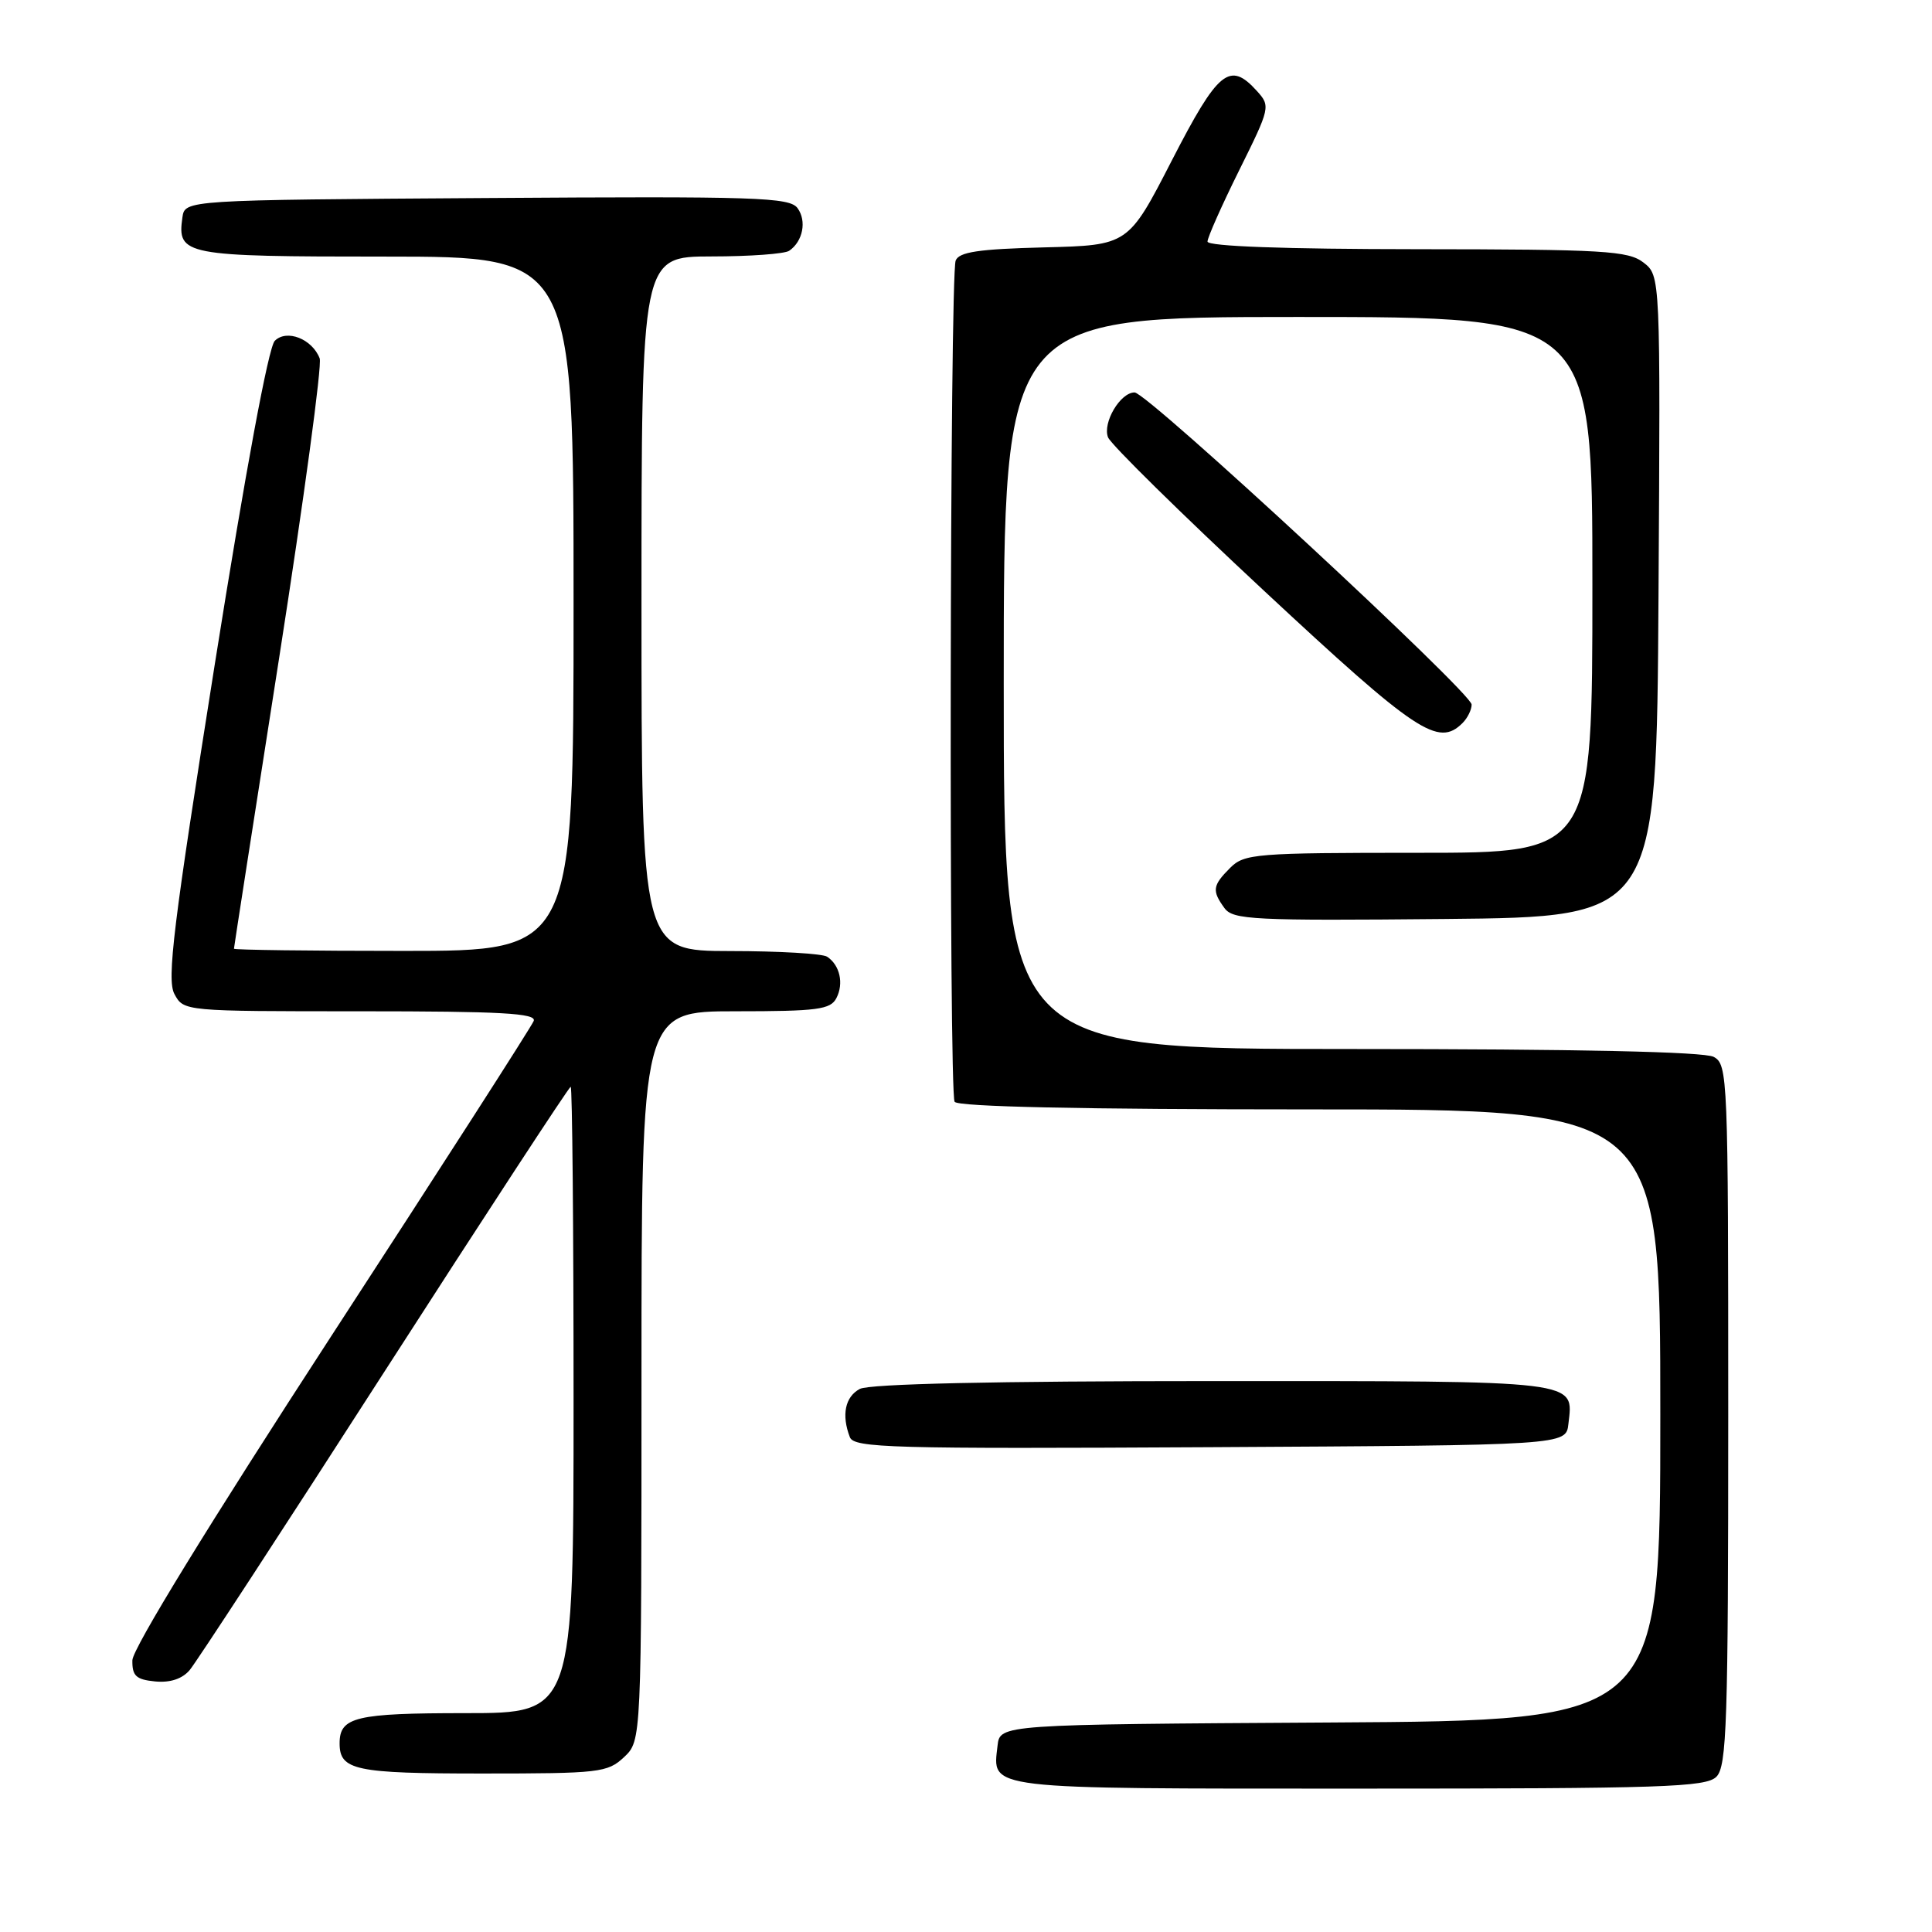 <?xml version="1.0" encoding="UTF-8" standalone="no"?>
<!DOCTYPE svg PUBLIC "-//W3C//DTD SVG 1.1//EN" "http://www.w3.org/Graphics/SVG/1.1/DTD/svg11.dtd" >
<svg xmlns="http://www.w3.org/2000/svg" xmlns:xlink="http://www.w3.org/1999/xlink" version="1.1" viewBox="0 0 256 256">
 <g >
 <path fill="currentColor"
d=" M 227.43 235.43 C 228.81 234.05 229.00 228.31 229.00 187.46 C 229.00 142.62 228.94 141.04 227.07 140.04 C 225.81 139.36 208.91 139.00 179.07 139.00 C 133.00 139.00 133.00 139.00 133.00 90.50 C 133.00 42.00 133.00 42.00 172.00 42.00 C 211.00 42.00 211.00 42.00 211.00 77.50 C 211.00 113.00 211.00 113.00 188.00 113.00 C 166.33 113.00 164.88 113.12 163.00 115.00 C 160.66 117.34 160.57 118.02 162.25 120.33 C 163.39 121.88 166.06 122.01 191.50 121.77 C 219.50 121.50 219.50 121.50 219.76 79.01 C 220.02 36.53 220.02 36.53 217.76 34.78 C 215.74 33.23 212.57 33.04 187.75 33.02 C 170.21 33.01 160.00 32.64 160.00 32.01 C 160.00 31.47 161.89 27.22 164.20 22.56 C 168.32 14.26 168.36 14.06 166.54 12.05 C 162.94 8.07 161.42 9.32 155.28 21.25 C 149.50 32.50 149.50 32.50 138.34 32.78 C 129.65 33.00 127.07 33.39 126.63 34.53 C 125.85 36.56 125.72 144.74 126.49 145.99 C 126.90 146.65 143.34 147.00 173.56 147.00 C 220.00 147.00 220.00 147.00 220.00 187.49 C 220.00 227.98 220.00 227.98 176.25 228.24 C 132.50 228.50 132.50 228.50 132.18 231.31 C 131.51 237.17 130.08 237.00 180.05 237.00 C 220.36 237.00 226.05 236.81 227.43 235.43 Z  M 82.69 232.83 C 85.00 230.65 85.00 230.65 85.00 182.33 C 85.00 134.00 85.00 134.00 97.46 134.00 C 108.33 134.00 110.05 133.77 110.83 132.25 C 111.83 130.31 111.29 127.89 109.60 126.77 C 109.00 126.36 103.21 126.02 96.75 126.02 C 85.00 126.00 85.00 126.00 85.00 80.00 C 85.00 34.00 85.00 34.00 94.25 33.98 C 99.34 33.98 103.98 33.64 104.57 33.23 C 106.39 31.99 106.92 29.28 105.68 27.58 C 104.62 26.14 100.31 26.00 64.50 26.24 C 24.50 26.50 24.50 26.50 24.17 28.81 C 23.46 33.83 24.35 34.00 51.12 34.00 C 76.00 34.00 76.00 34.00 76.00 80.00 C 76.00 126.00 76.00 126.00 53.50 126.00 C 41.12 126.00 31.00 125.87 31.00 125.71 C 31.00 125.55 33.69 108.24 36.98 87.23 C 40.26 66.23 42.69 48.35 42.36 47.49 C 41.37 44.91 37.99 43.58 36.41 45.16 C 35.57 46.00 32.54 62.37 28.47 87.96 C 22.96 122.67 22.08 129.79 23.11 131.71 C 24.34 134.00 24.36 134.00 47.78 134.00 C 66.44 134.00 71.11 134.26 70.72 135.28 C 70.45 135.99 58.38 154.78 43.90 177.03 C 27.74 201.89 17.56 218.46 17.54 220.00 C 17.51 222.07 18.03 222.55 20.55 222.80 C 22.54 222.99 24.13 222.47 25.13 221.30 C 25.97 220.31 37.59 202.51 50.94 181.75 C 64.30 160.99 75.41 144.00 75.62 144.00 C 75.83 144.00 76.00 162.68 76.00 185.50 C 76.00 227.00 76.00 227.00 61.70 227.00 C 47.11 227.00 45.00 227.51 45.00 231.00 C 45.00 234.57 47.04 235.00 63.89 235.00 C 79.44 235.00 80.50 234.88 82.69 232.83 Z  M 207.82 188.69 C 208.49 182.84 209.84 183.00 160.81 183.00 C 131.74 183.00 115.19 183.37 113.93 184.04 C 111.98 185.08 111.48 187.49 112.61 190.43 C 113.16 191.86 118.02 191.99 160.36 191.76 C 207.50 191.50 207.50 191.50 207.82 188.69 Z  M 193.80 95.80 C 194.46 95.14 195.00 94.04 195.00 93.36 C 195.00 91.80 152.03 52.00 150.34 52.00 C 148.44 52.00 146.07 56.02 146.82 57.95 C 147.20 58.90 156.50 68.05 167.50 78.29 C 187.74 97.14 190.58 99.02 193.80 95.80 Z "/>
</g>
</svg>